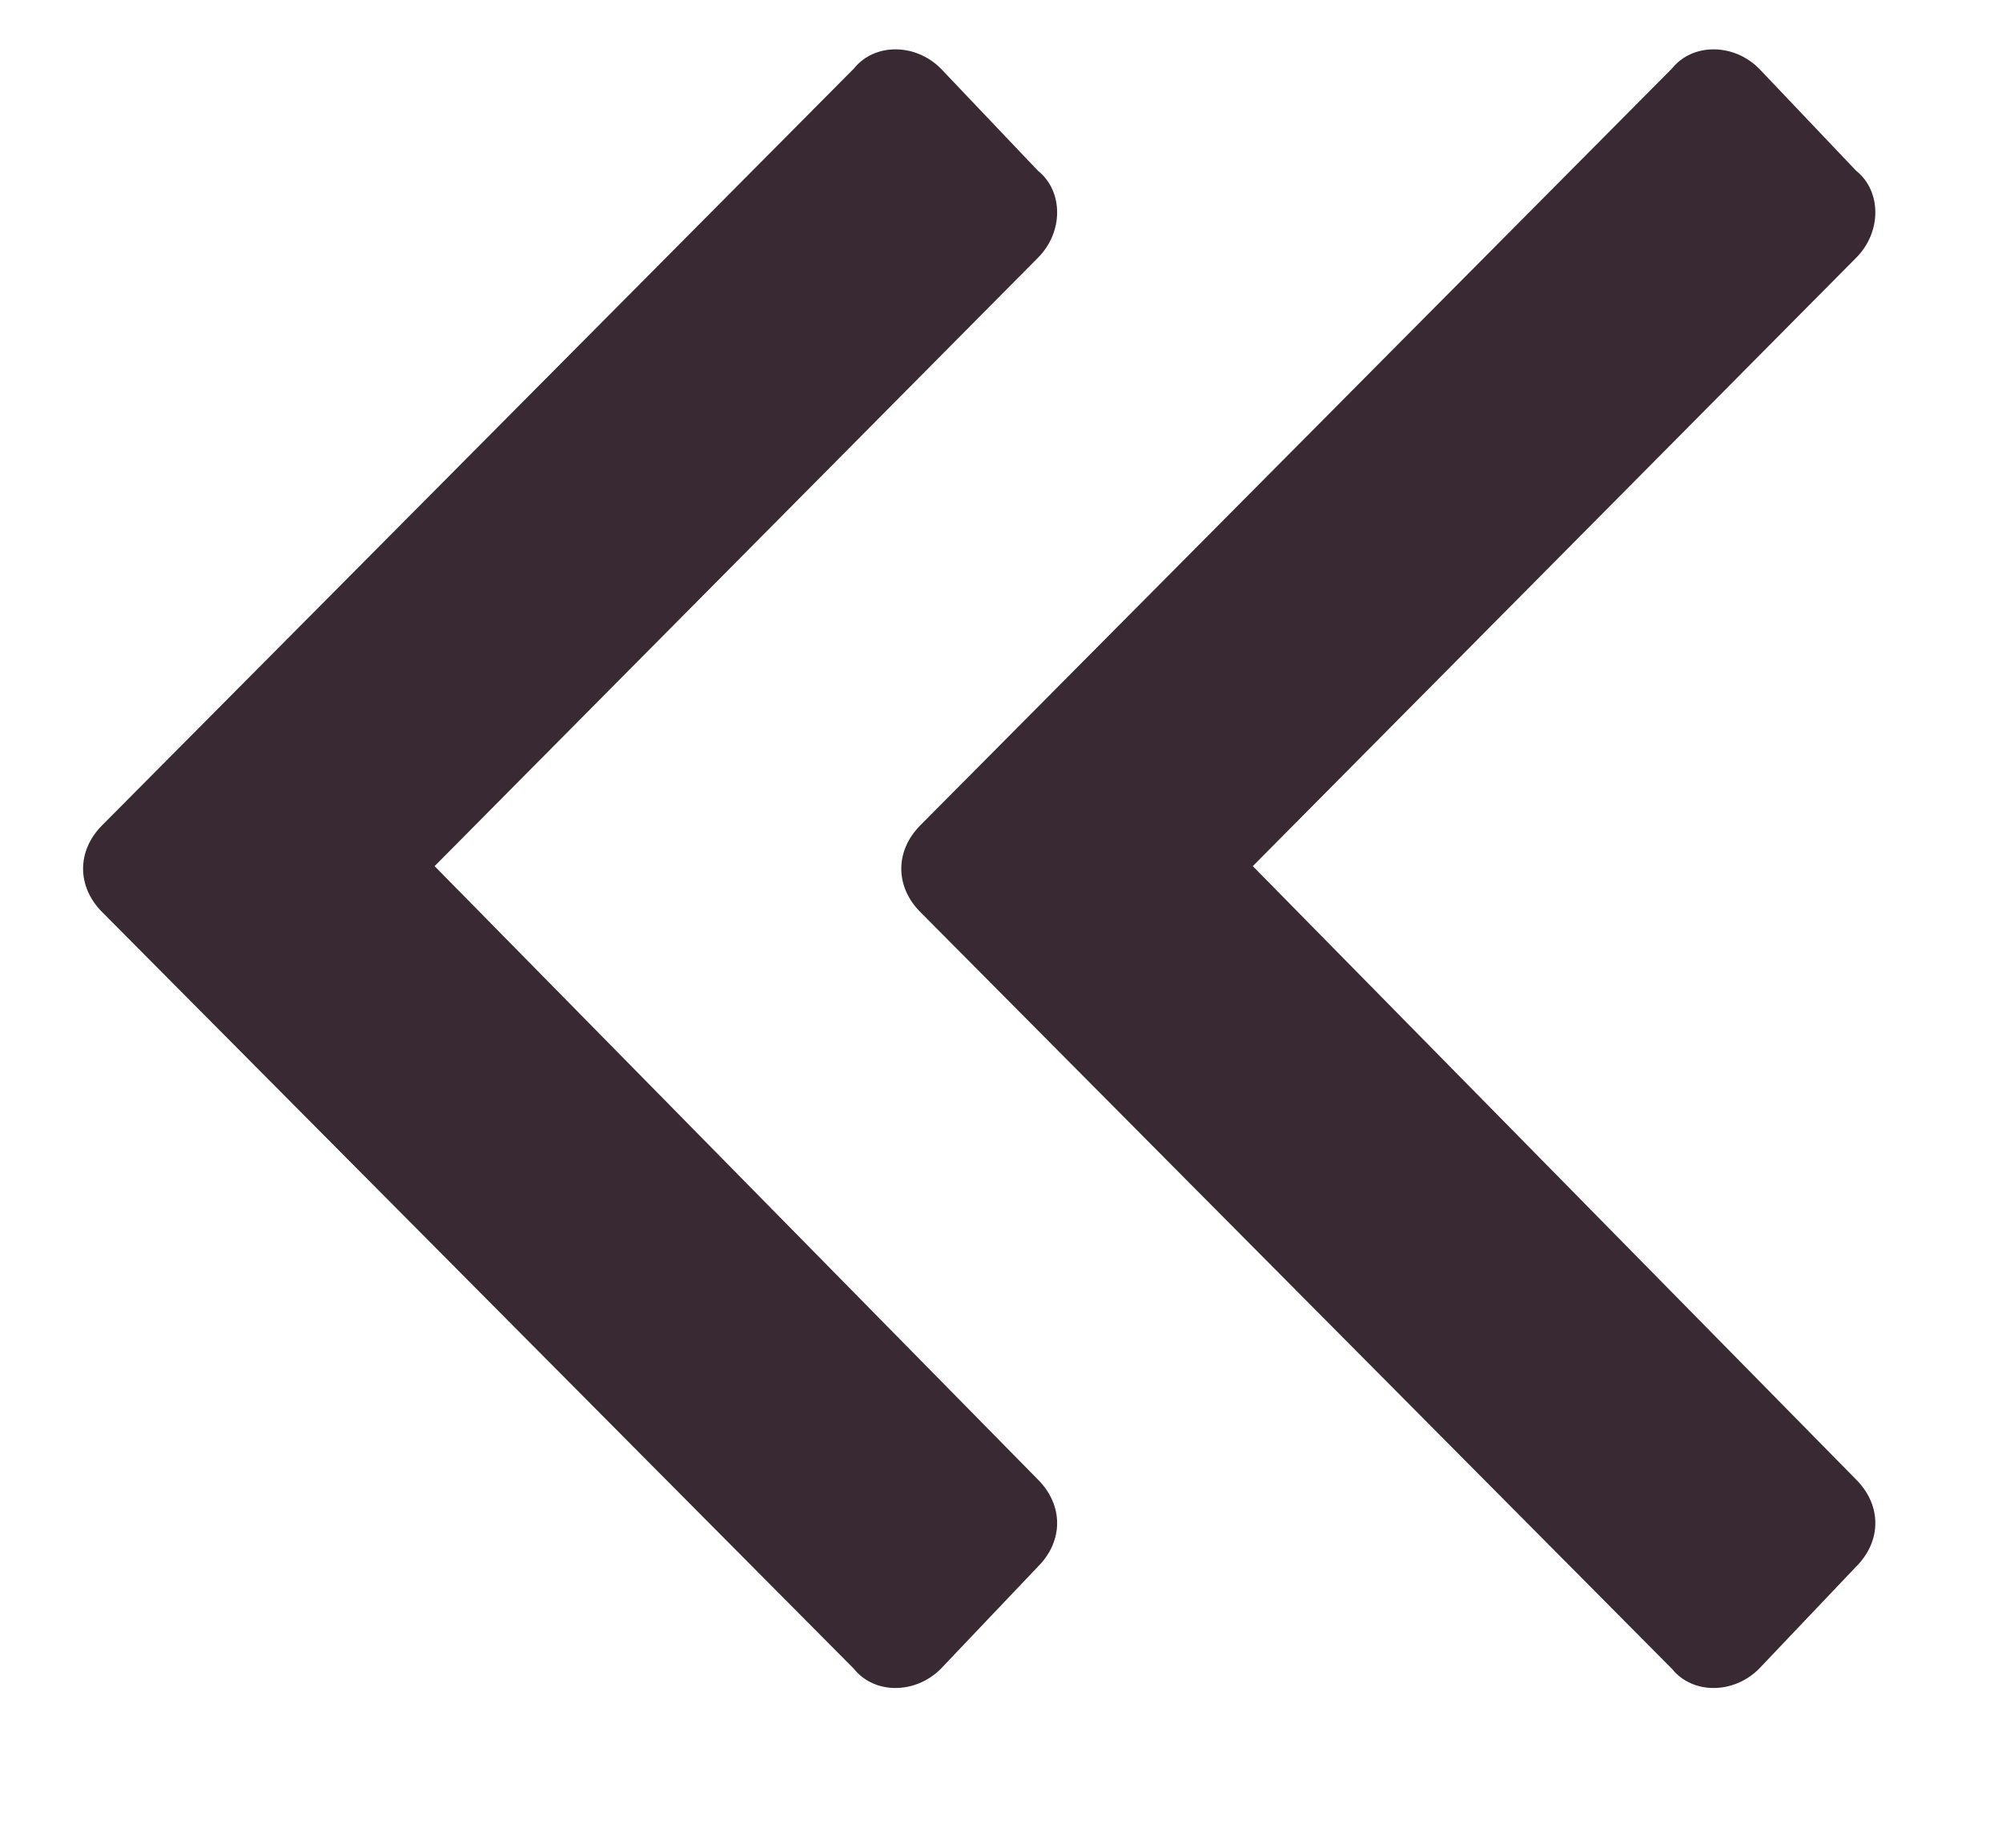 <svg width="13" height="12" viewBox="0 0 13 12" fill="none" xmlns="http://www.w3.org/2000/svg">
<path d="M0.664 5.359C0.498 5.525 0.498 5.758 0.664 5.924L5.545 10.838C5.678 11.004 5.943 11.004 6.109 10.838L6.74 10.174C6.906 10.008 6.906 9.775 6.74 9.609L2.822 5.625L6.74 1.674C6.906 1.508 6.906 1.242 6.74 1.109L6.109 0.445C5.943 0.279 5.678 0.279 5.545 0.445L0.664 5.359ZM5.977 5.924L10.857 10.838C10.99 11.004 11.256 11.004 11.422 10.838L12.053 10.174C12.219 10.008 12.219 9.775 12.053 9.609L8.135 5.625L12.053 1.674C12.219 1.508 12.219 1.242 12.053 1.109L11.422 0.445C11.256 0.279 10.99 0.279 10.857 0.445L5.977 5.359C5.811 5.525 5.811 5.758 5.977 5.924Z" fill="#382933"/>
</svg>
